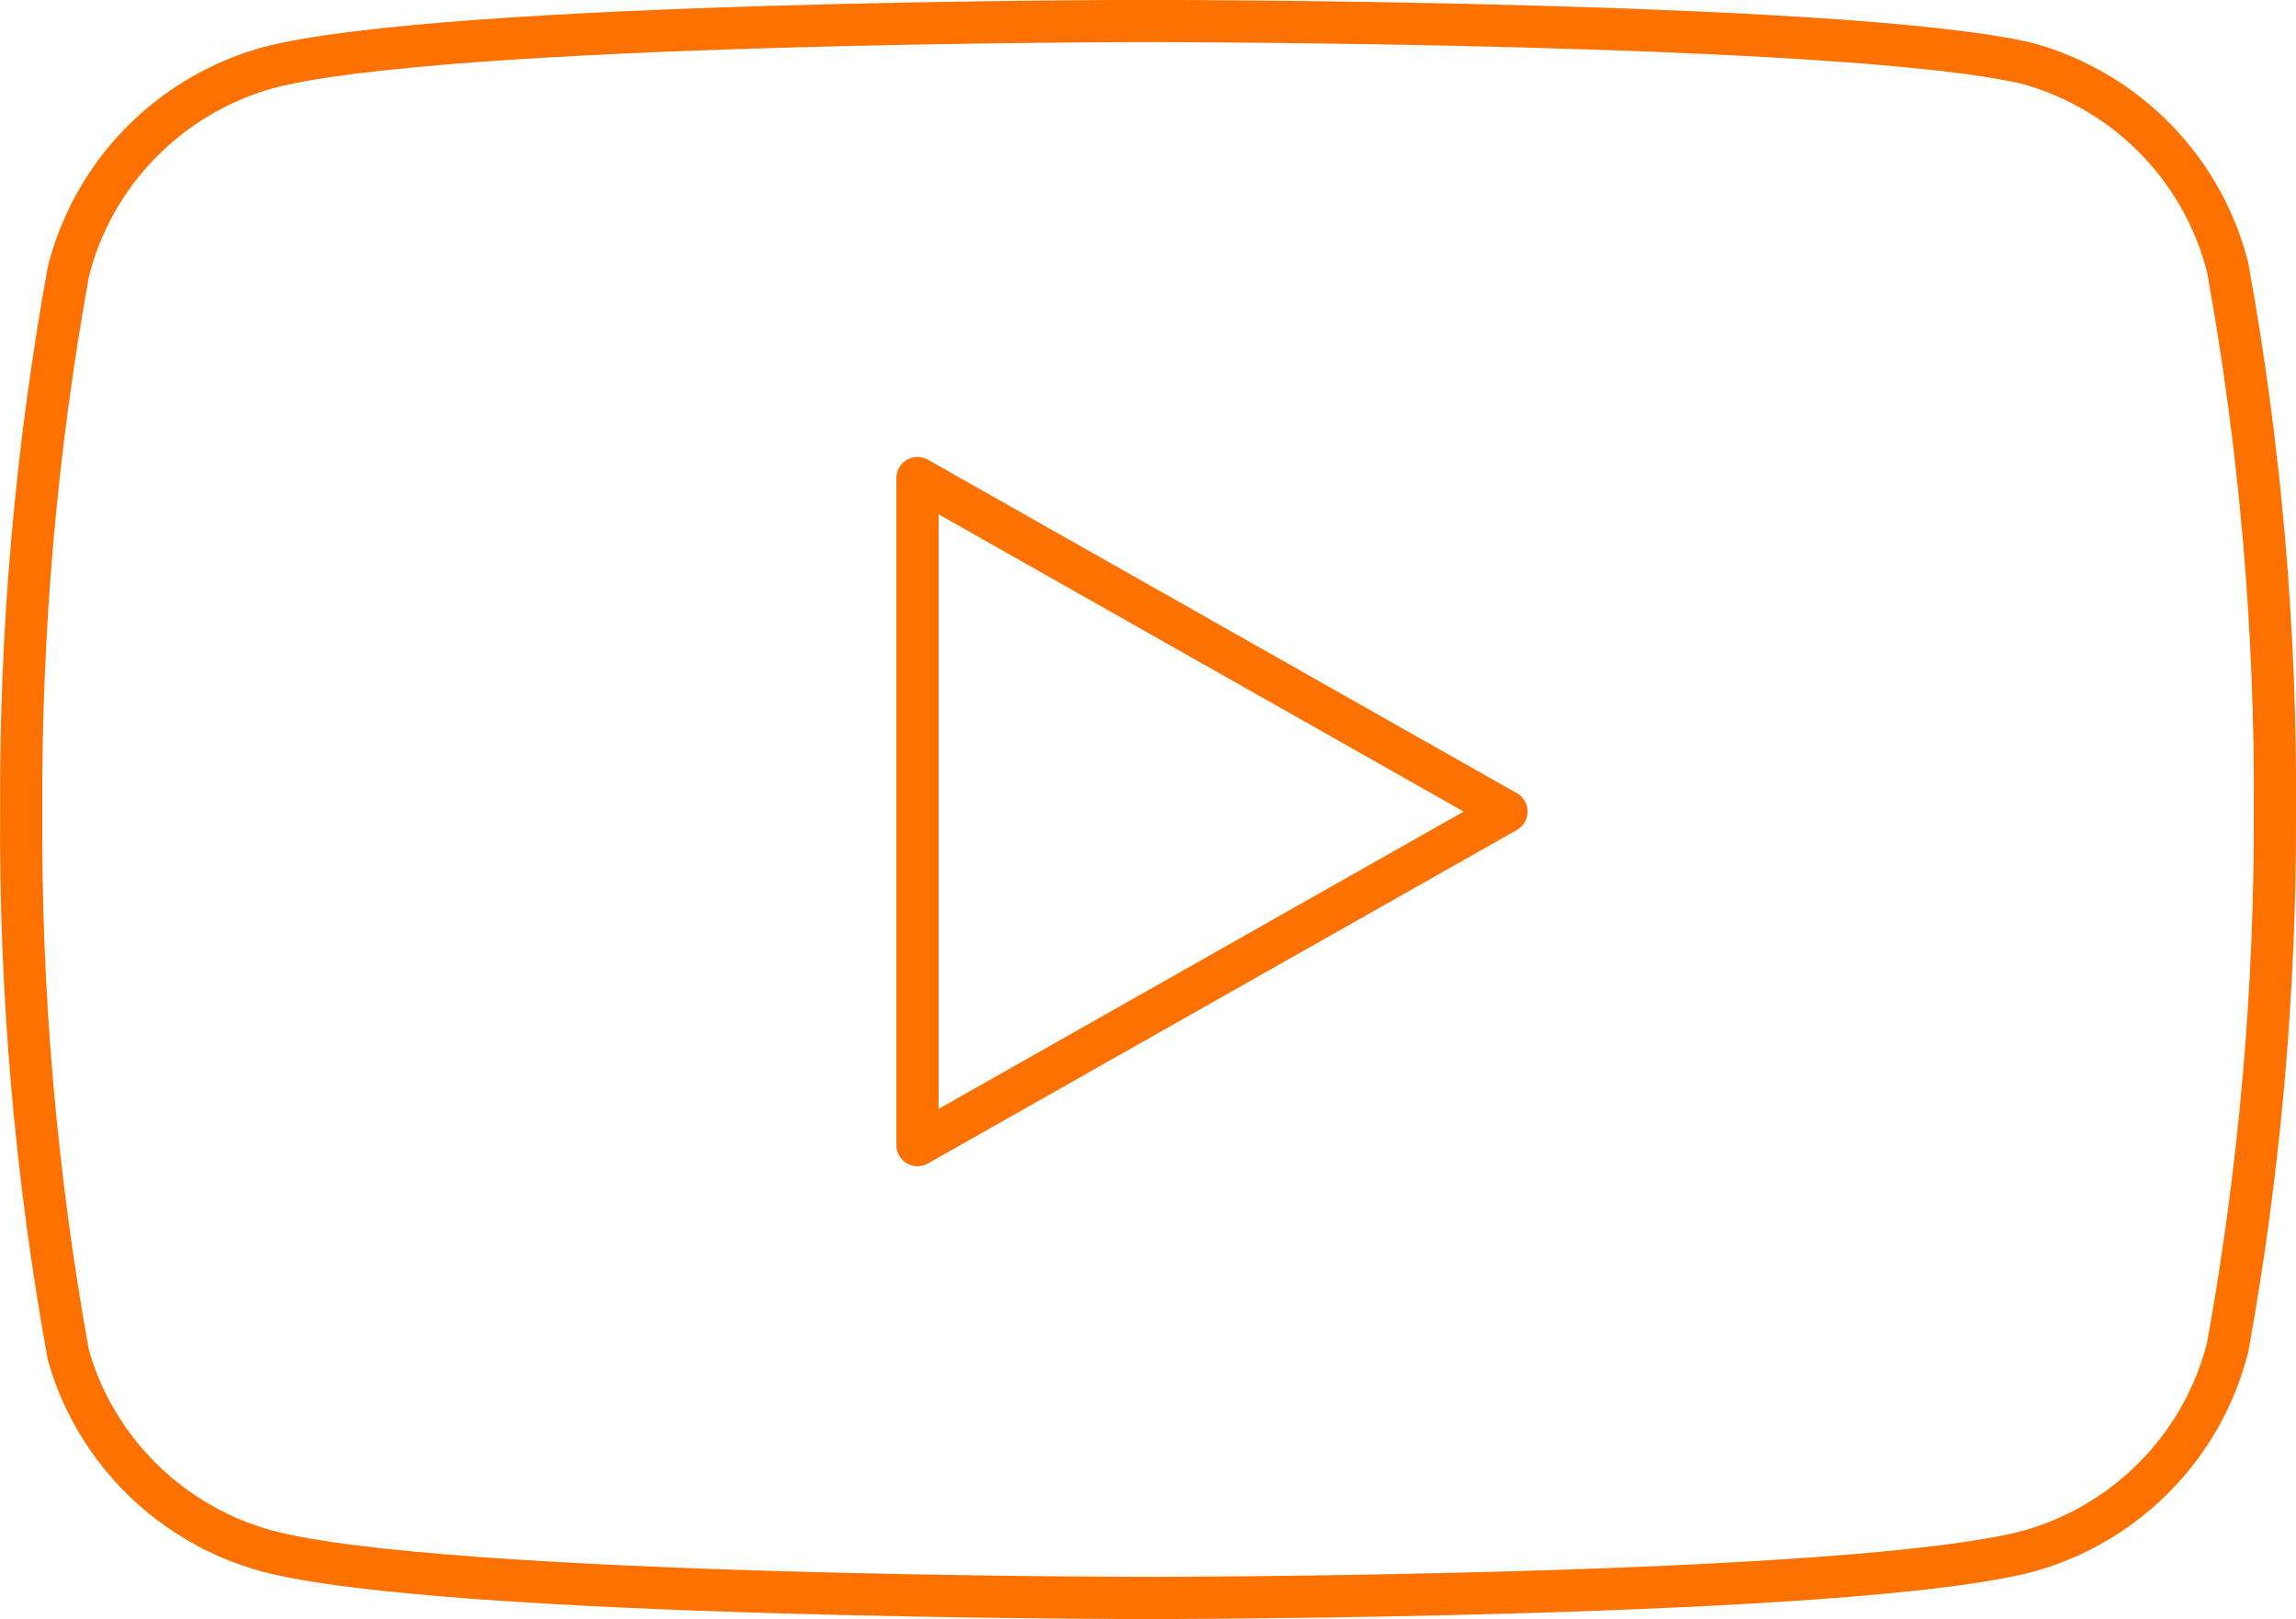<?xml version="1.0" encoding="UTF-8"?><svg id="Layer_1" xmlns="http://www.w3.org/2000/svg" viewBox="0 0 217.59 153.45"><defs><style>.cls-1{fill:none;stroke:#fd7100;stroke-linecap:round;stroke-linejoin:round;stroke-width:4px;}</style></defs><path class="cls-1" d="M211.12,25.39c-1.15-4.59-3.5-8.79-6.81-12.19-3.31-3.39-7.46-5.86-12.02-7.15-16.7-4.06-83.49-4.06-83.49-4.06,0,0-66.79,0-83.49,4.45-4.57,1.29-8.72,3.75-12.03,7.15-3.31,3.39-5.66,7.6-6.81,12.19C3.42,42.65,1.92,59.77,2.01,76.92c-.11,17.28,1.39,34.52,4.47,51.52,1.27,4.45,3.67,8.49,6.97,11.74,3.3,3.25,7.38,5.6,11.86,6.82,16.7,4.45,83.49,4.45,83.49,4.45,0,0,66.79,0,83.49-4.45,4.57-1.29,8.72-3.75,12.02-7.15,3.31-3.39,5.66-7.6,6.81-12.19,3.03-16.75,4.53-33.73,4.47-50.75.11-17.27-1.39-34.52-4.47-51.52Z"/><path class="cls-1" d="M86.95,108.53l55.82-31.61-55.82-31.61v63.22Z"/></svg>